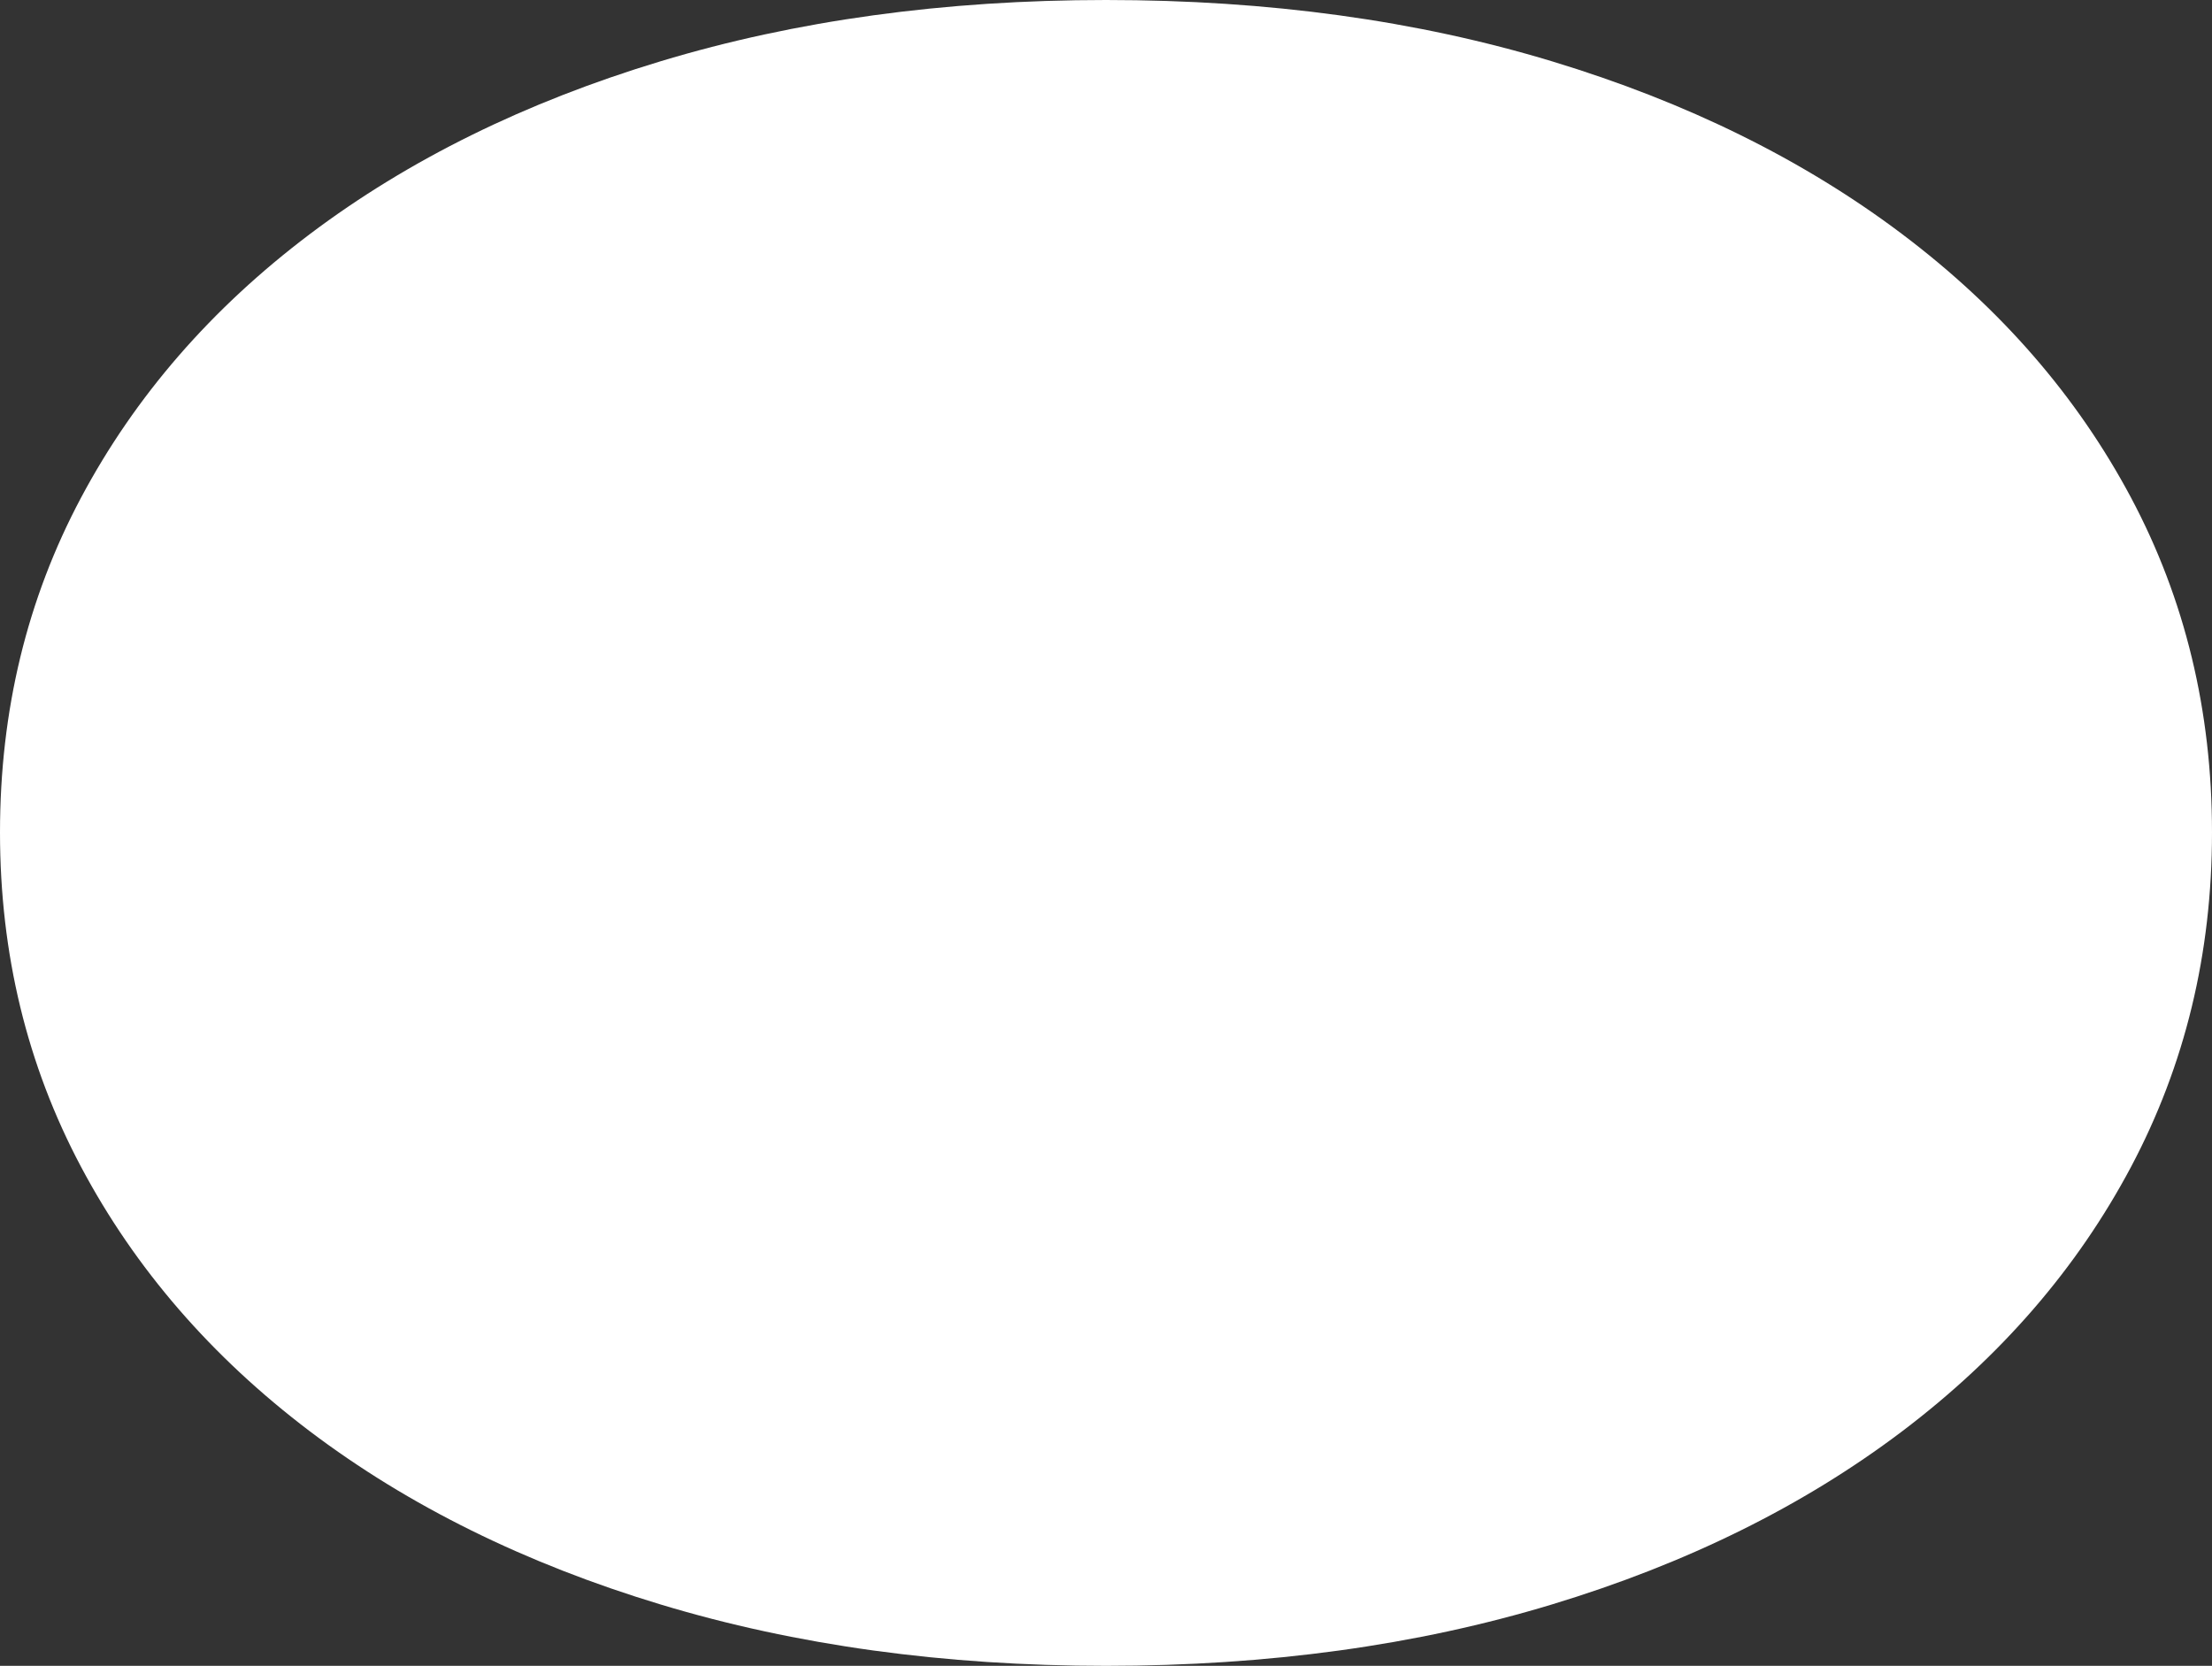<?xml version="1.0" encoding="UTF-8"?>
<!--Generator: Apple Native CoreSVG 175.5-->
<!DOCTYPE svg
PUBLIC "-//W3C//DTD SVG 1.1//EN"
       "http://www.w3.org/Graphics/SVG/1.1/DTD/svg11.dtd">
<svg version="1.1" xmlns="http://www.w3.org/2000/svg" xmlns:xlink="http://www.w3.org/1999/xlink" width="25.195" height="18.975">
 <rect width="100%" height="100%" fill="#333333" stroke="none"/>
 <g>
  <rect height="18.975" opacity="0" width="25.195" x="0" y="0"/>
  <path d="M0 9.482Q0 11.553 0.923 13.291Q1.846 15.029 3.53 16.304Q5.215 17.578 7.524 18.276Q9.834 18.975 12.598 18.975Q15.371 18.975 17.676 18.276Q19.98 17.578 21.665 16.304Q23.35 15.029 24.273 13.291Q25.195 11.553 25.195 9.482Q25.195 7.402 24.273 5.669Q23.35 3.936 21.665 2.666Q19.98 1.396 17.676 0.698Q15.371 0 12.598 0Q9.834 0 7.524 0.698Q5.215 1.396 3.53 2.666Q1.846 3.936 0.923 5.669Q0 7.402 0 9.482Z" fill="#ffffff"/>
 </g>
</svg>
